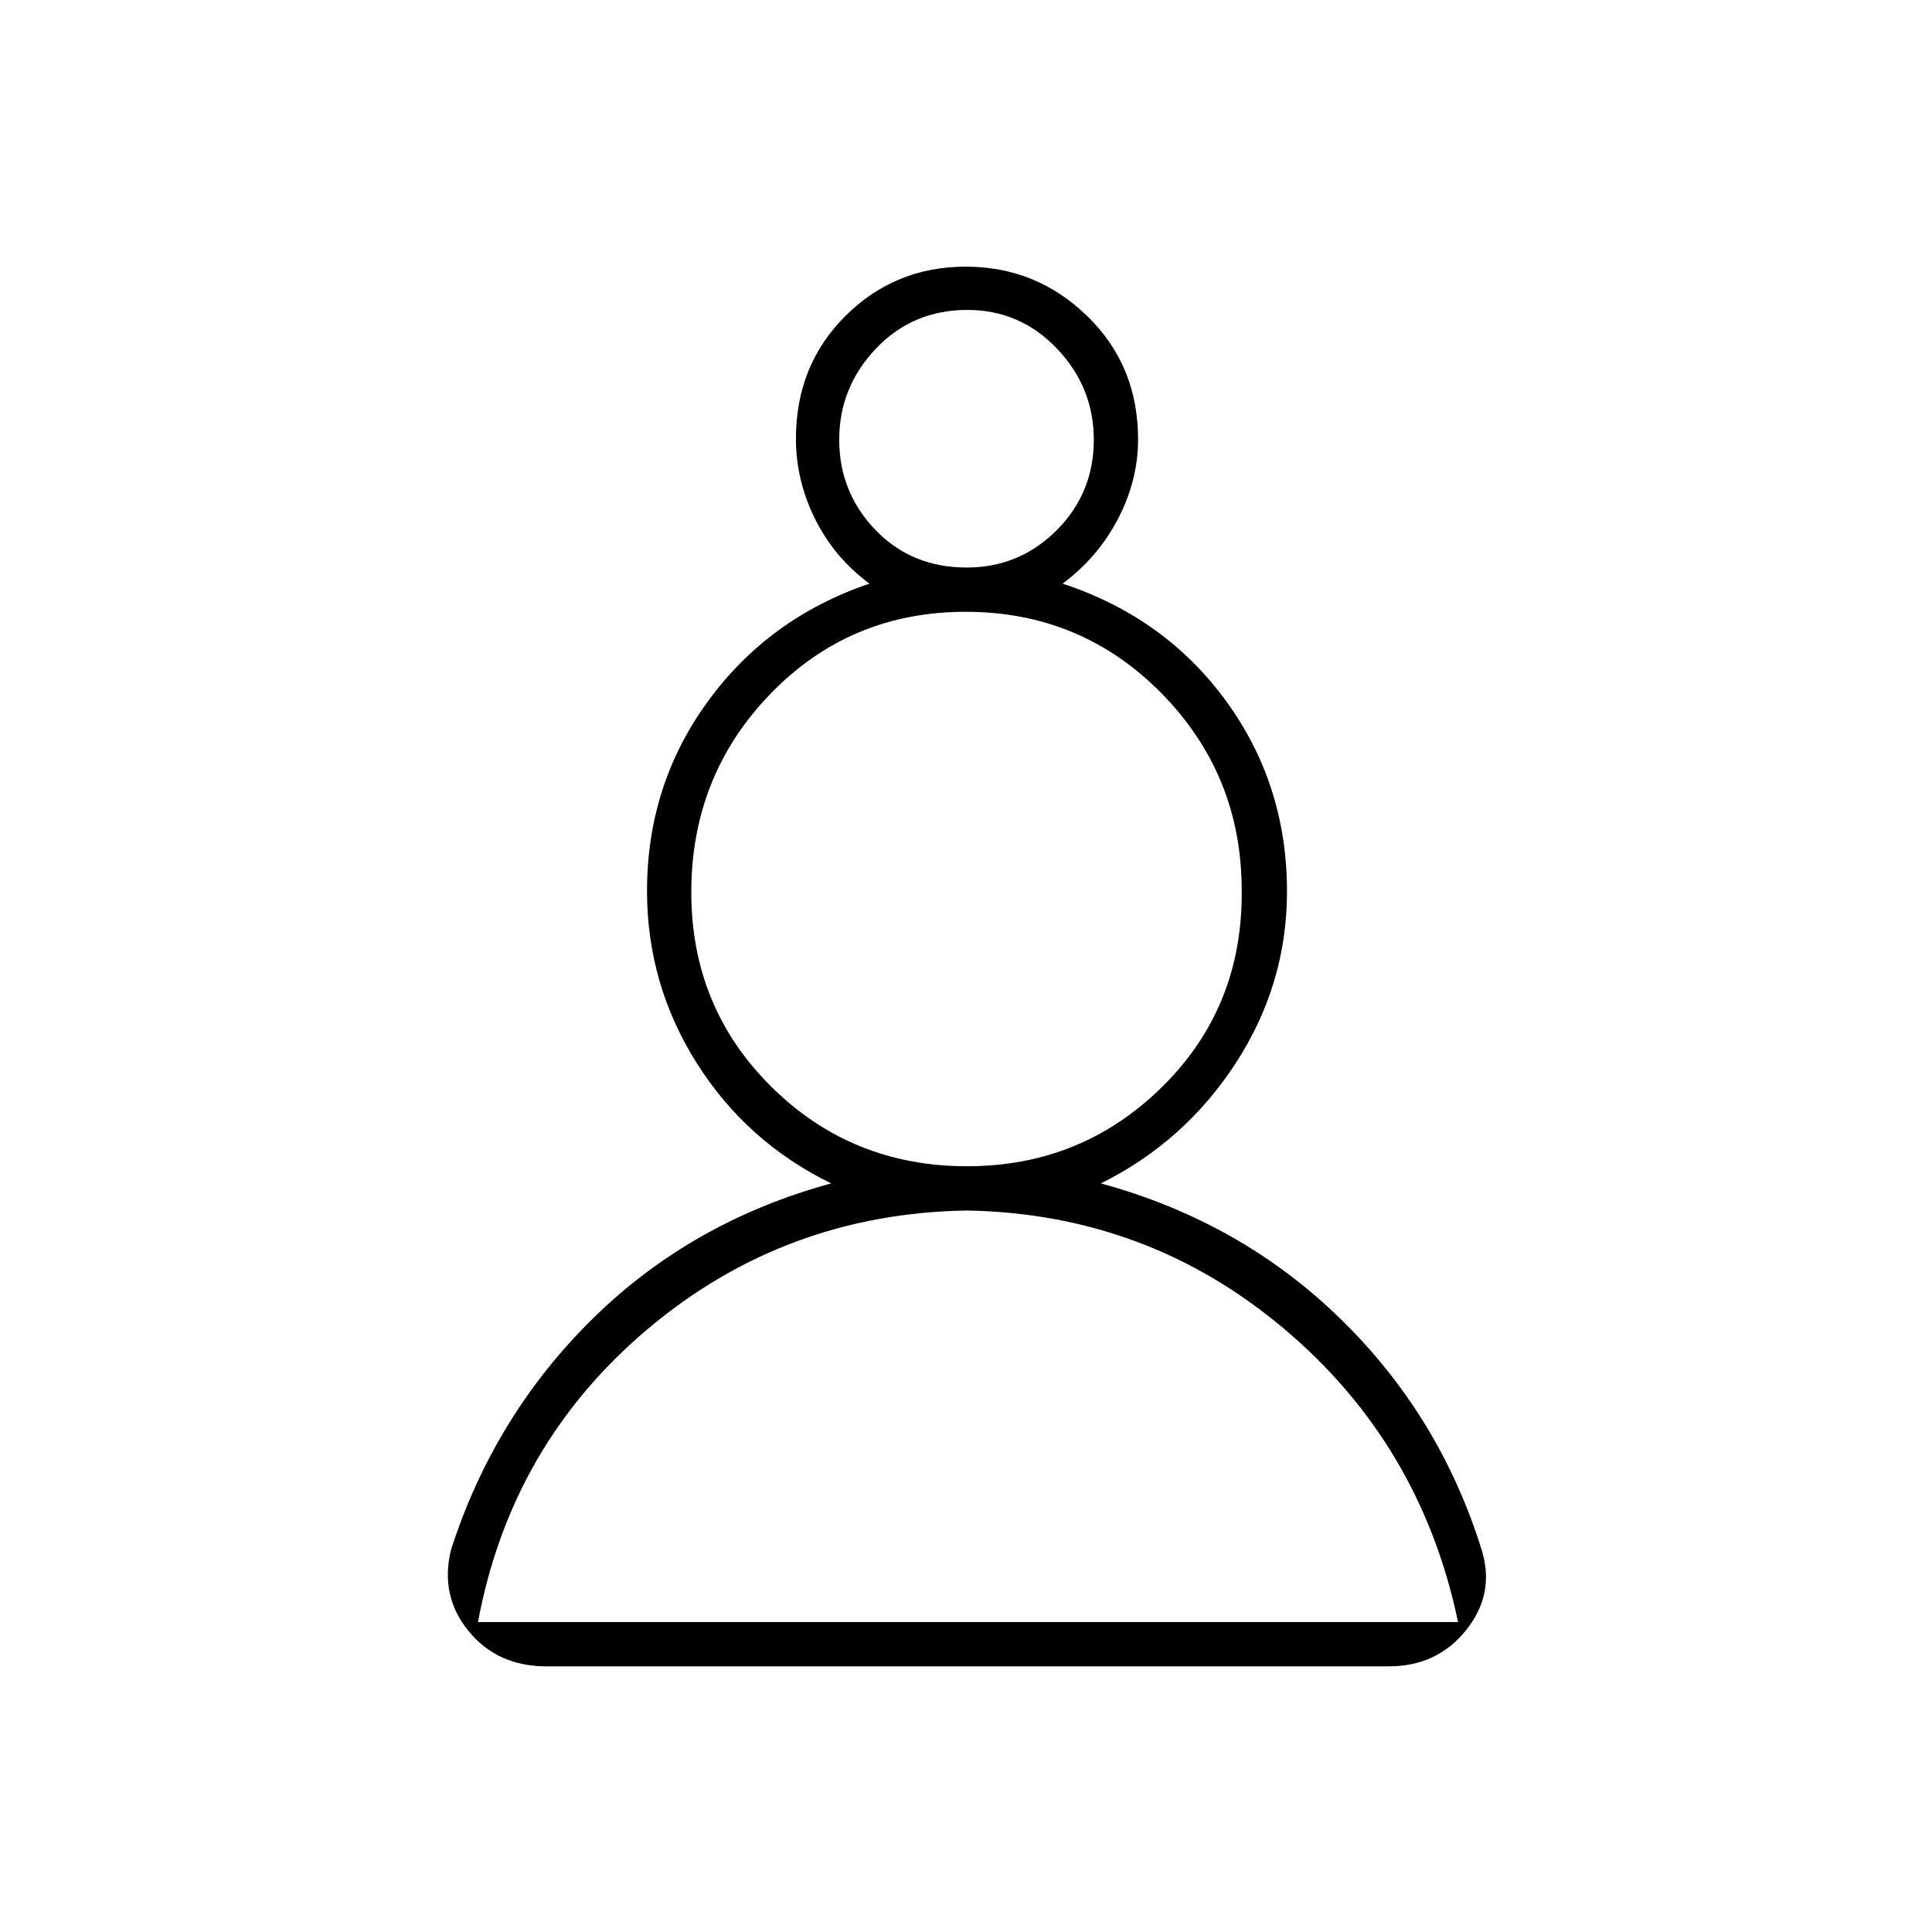 <svg xmlns="http://www.w3.org/2000/svg" height="48" viewBox="0 -960 960 960" width="48"><path d="M271.5-132q-24.36 0-38.68-17.54-14.32-17.55-8.71-40.39 21.39-66.57 70.39-114.82T413-371.98q-42-20.52-66.75-59.7-24.75-39.19-24.75-85.61 0-52.71 30.25-94.21Q382-653 432-670q-17.5-13-27-32.13-9.5-19.14-9.5-39.87 0-36.54 24.6-61.02 24.61-24.48 59.75-24.48 35.15 0 60.4 24.56 25.25 24.55 25.25 61.2 0 20.47-10 39.61Q545.5-683 528-670q50.97 16.81 81.23 58.34 30.27 41.54 30.27 94.59 0 46.2-25.5 85.39-25.5 39.18-67 59.7 69.5 18.98 119 67.23t70.21 114.82q6.79 21.72-7.62 39.83-14.41 18.1-38.53 18.1H271.5Zm208.78-226.5Q390-357 322-299.75T237.5-154h487q-18.5-88.5-86.47-145.75Q570.05-357 480.28-358.5Zm.25-22q56.94 0 96.95-39.45 40.02-39.46 39.52-97.46 0-57.59-39.86-98.09-39.87-40.5-97.32-40.5-57.44 0-96.88 40.65-39.44 40.66-39.44 98.73 0 57.24 39.84 96.68 39.84 39.44 97.19 39.44Zm-.21-297.5q26.18 0 44.68-18.47t18.5-45.04q0-26.06-18.32-45.28Q506.85-806 480.68-806q-27.18 0-45.43 19.22T417-741.49q0 26.06 17.97 44.78Q452.94-678 480.32-678Zm.18-63Zm0 587Zm0-364Z"/></svg>